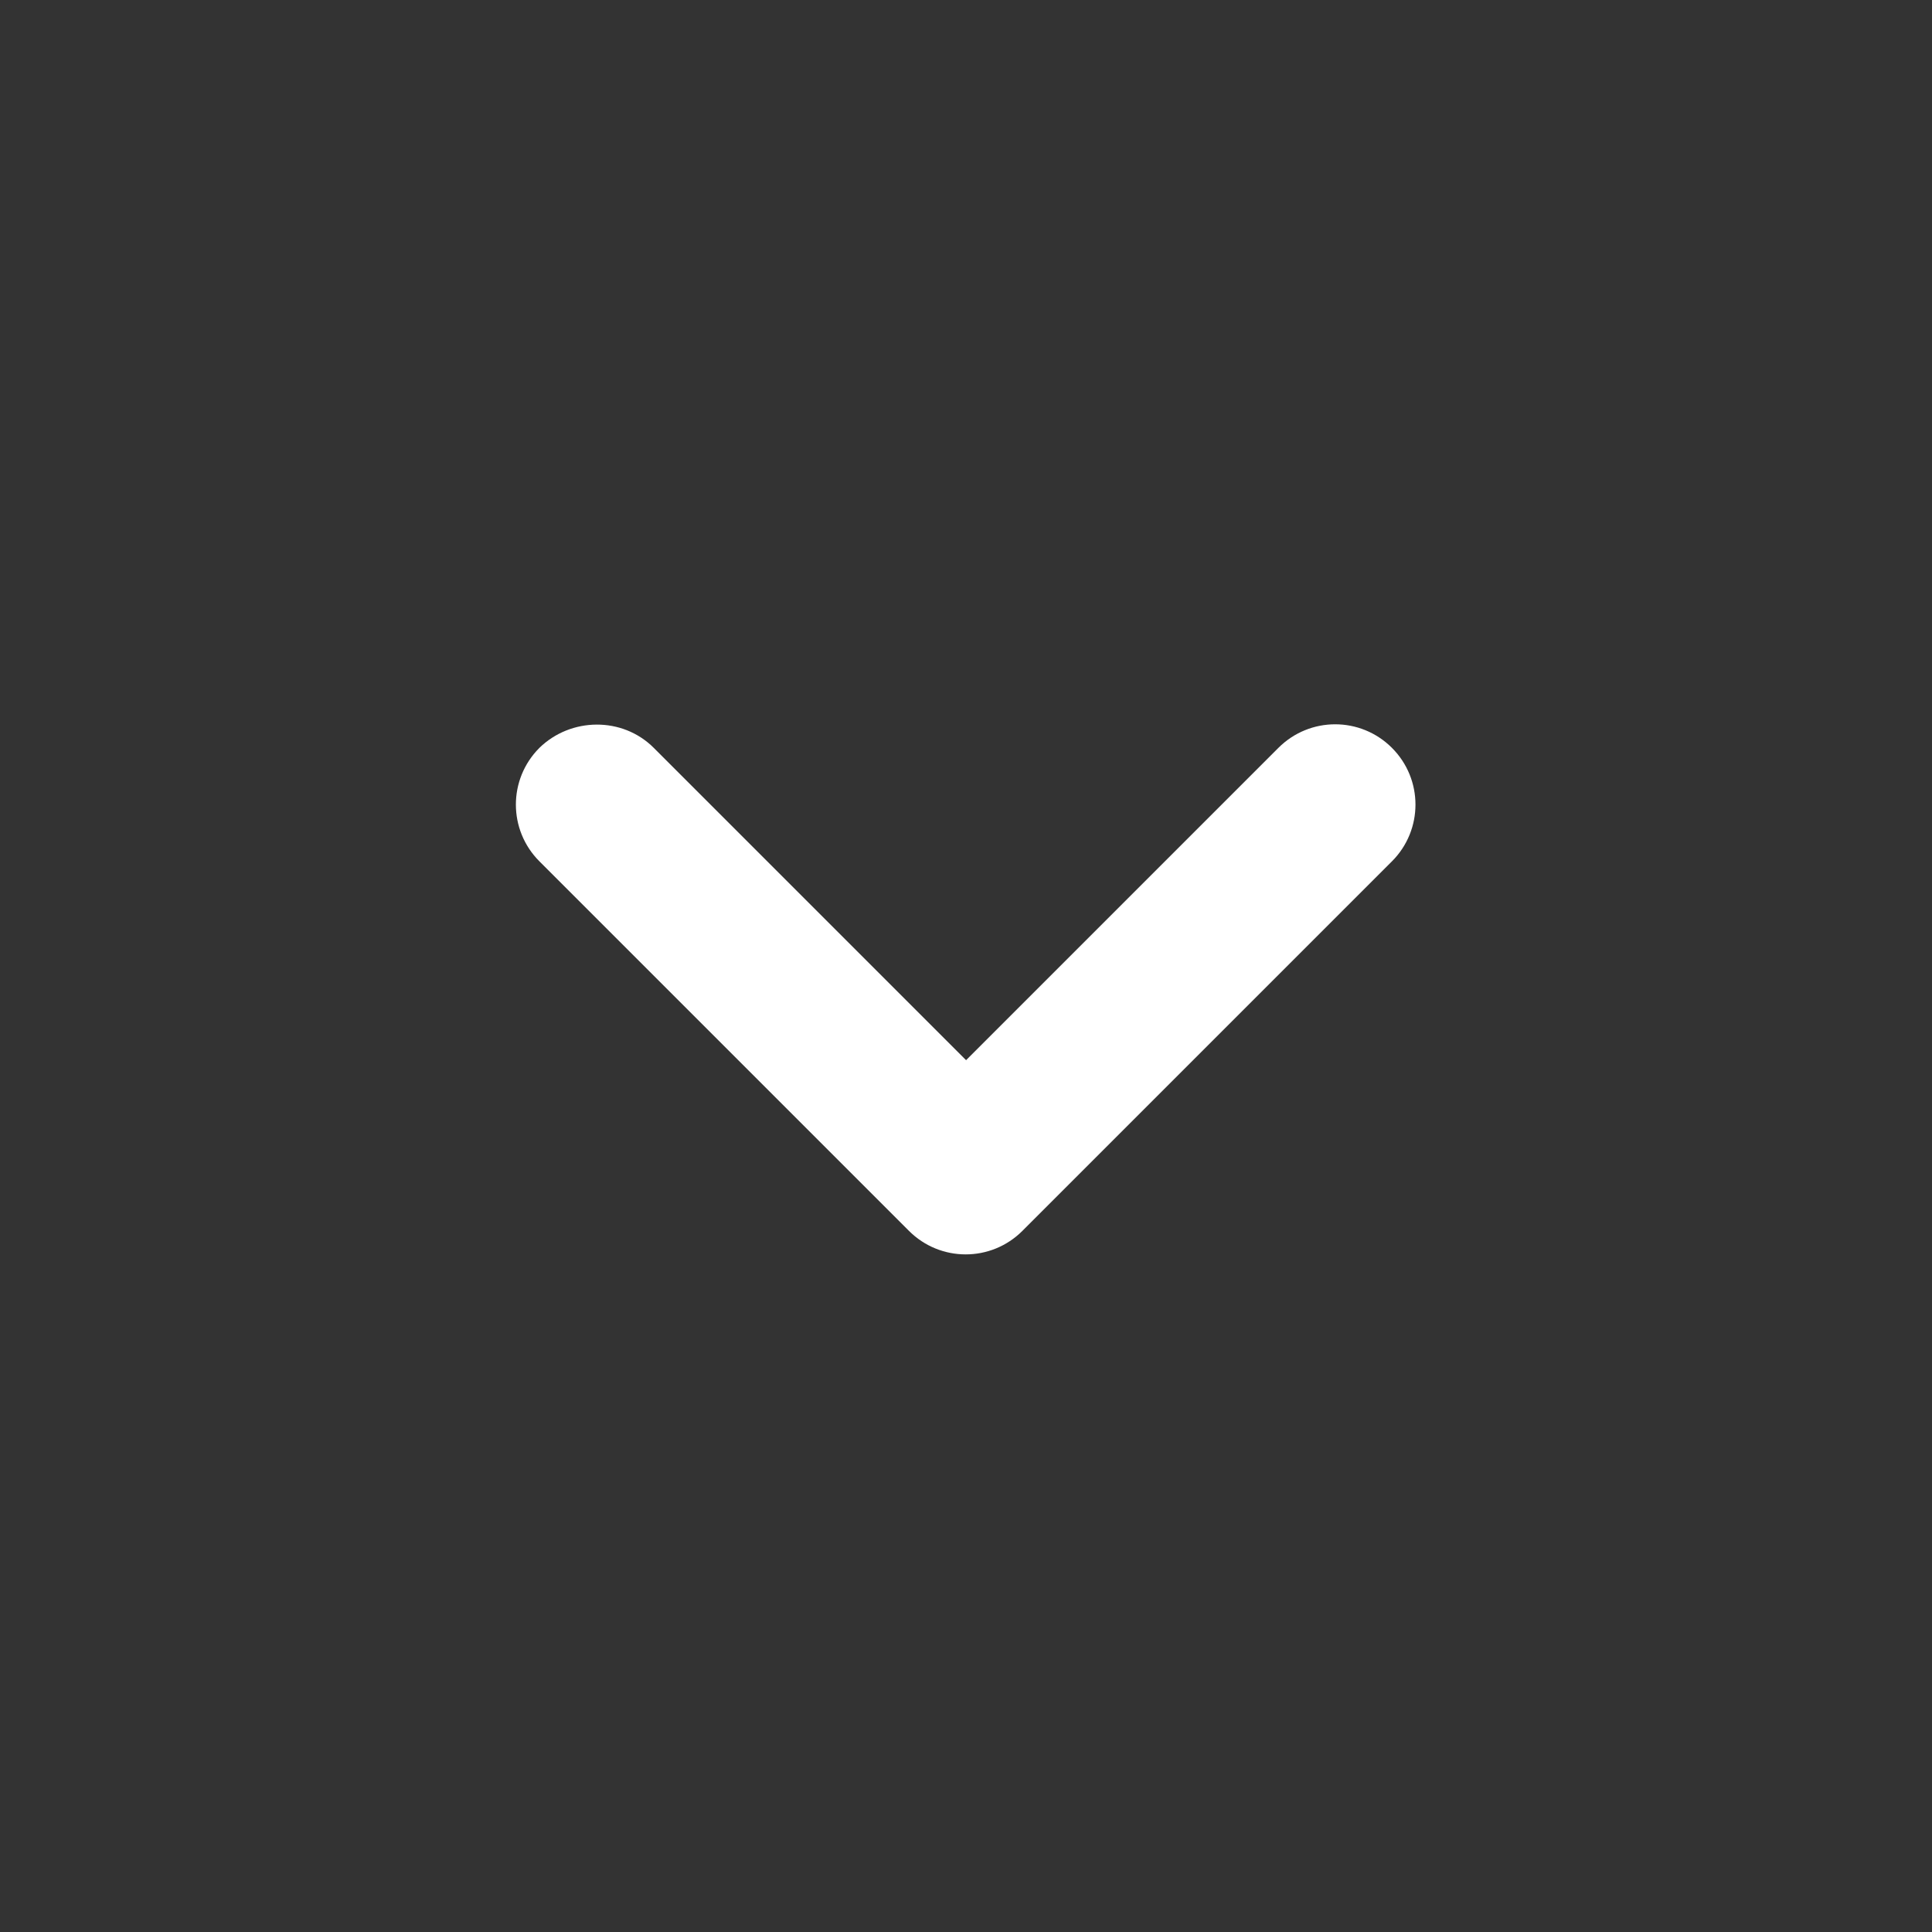 <svg width="24" height="24" viewBox="0 0 24 24" fill="none" xmlns="http://www.w3.org/2000/svg">
<rect x="0" y="0" width="24" height="24" fill="#333333" stroke="none"/>
<path d="M8.121 9.29L12.001 13.17L15.881 9.29C16.271 8.9 16.901 8.9 17.291 9.29C17.681 9.68 17.681 10.31 17.291 10.7L12.701 15.29C12.311 15.68 11.681 15.68 11.291 15.29L6.701 10.7C6.311 10.31 6.311 9.68 6.701 9.29C7.091 8.91 7.731 8.9 8.121 9.29Z" fill="#FFFFFF"/>
</svg>
